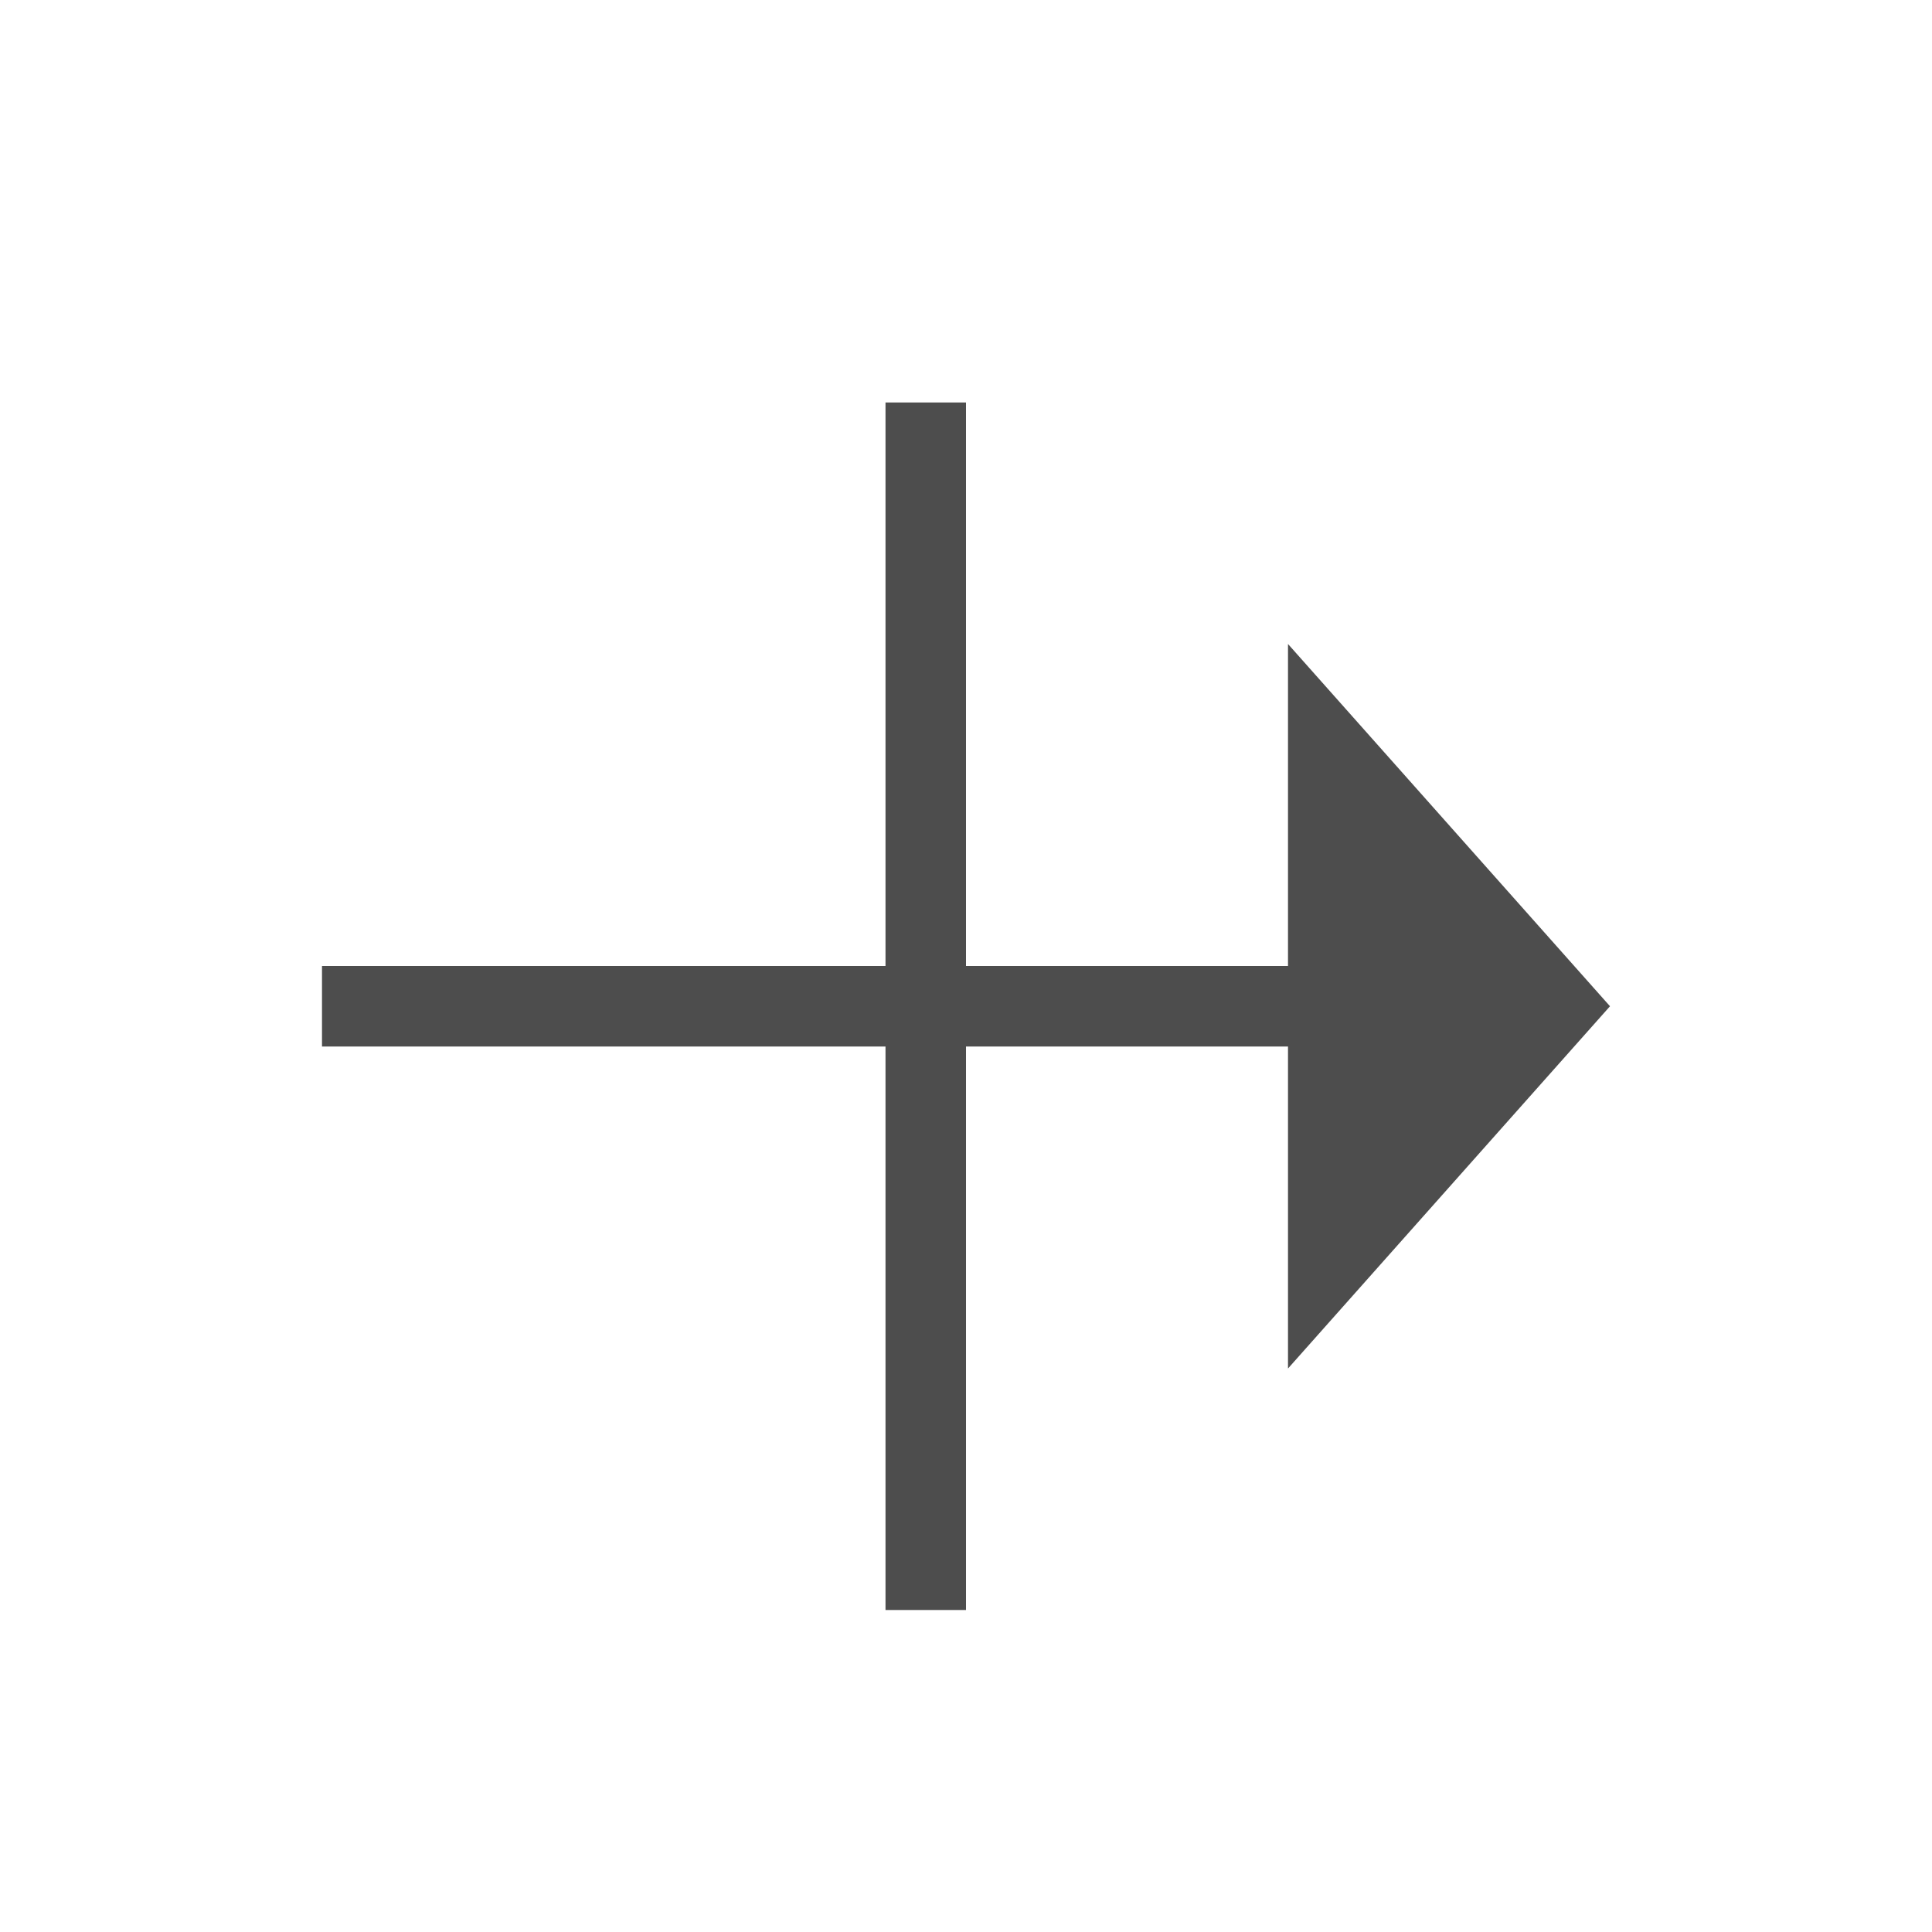 <svg width="24" version="1.1" xmlns="http://www.w3.org/2000/svg" viewBox="0 0 24 24" height="24">
<defs id="defs3051">
<style type="text/css" id="current-color-scheme">
.ColorScheme-Text {
color:#4d4d4d;
}
</style>
</defs>
<path style="fill:currentColor;fill-opacity:1;stroke:none" id="path4" d="m 11,5 v 7 H 4 v 1 h 7 v 7 h 1 v -7 h 4 v 4 L 20,12.5 16,8 v 4 H 12 V 5 Z" class="ColorScheme-Text"/>
</svg>
